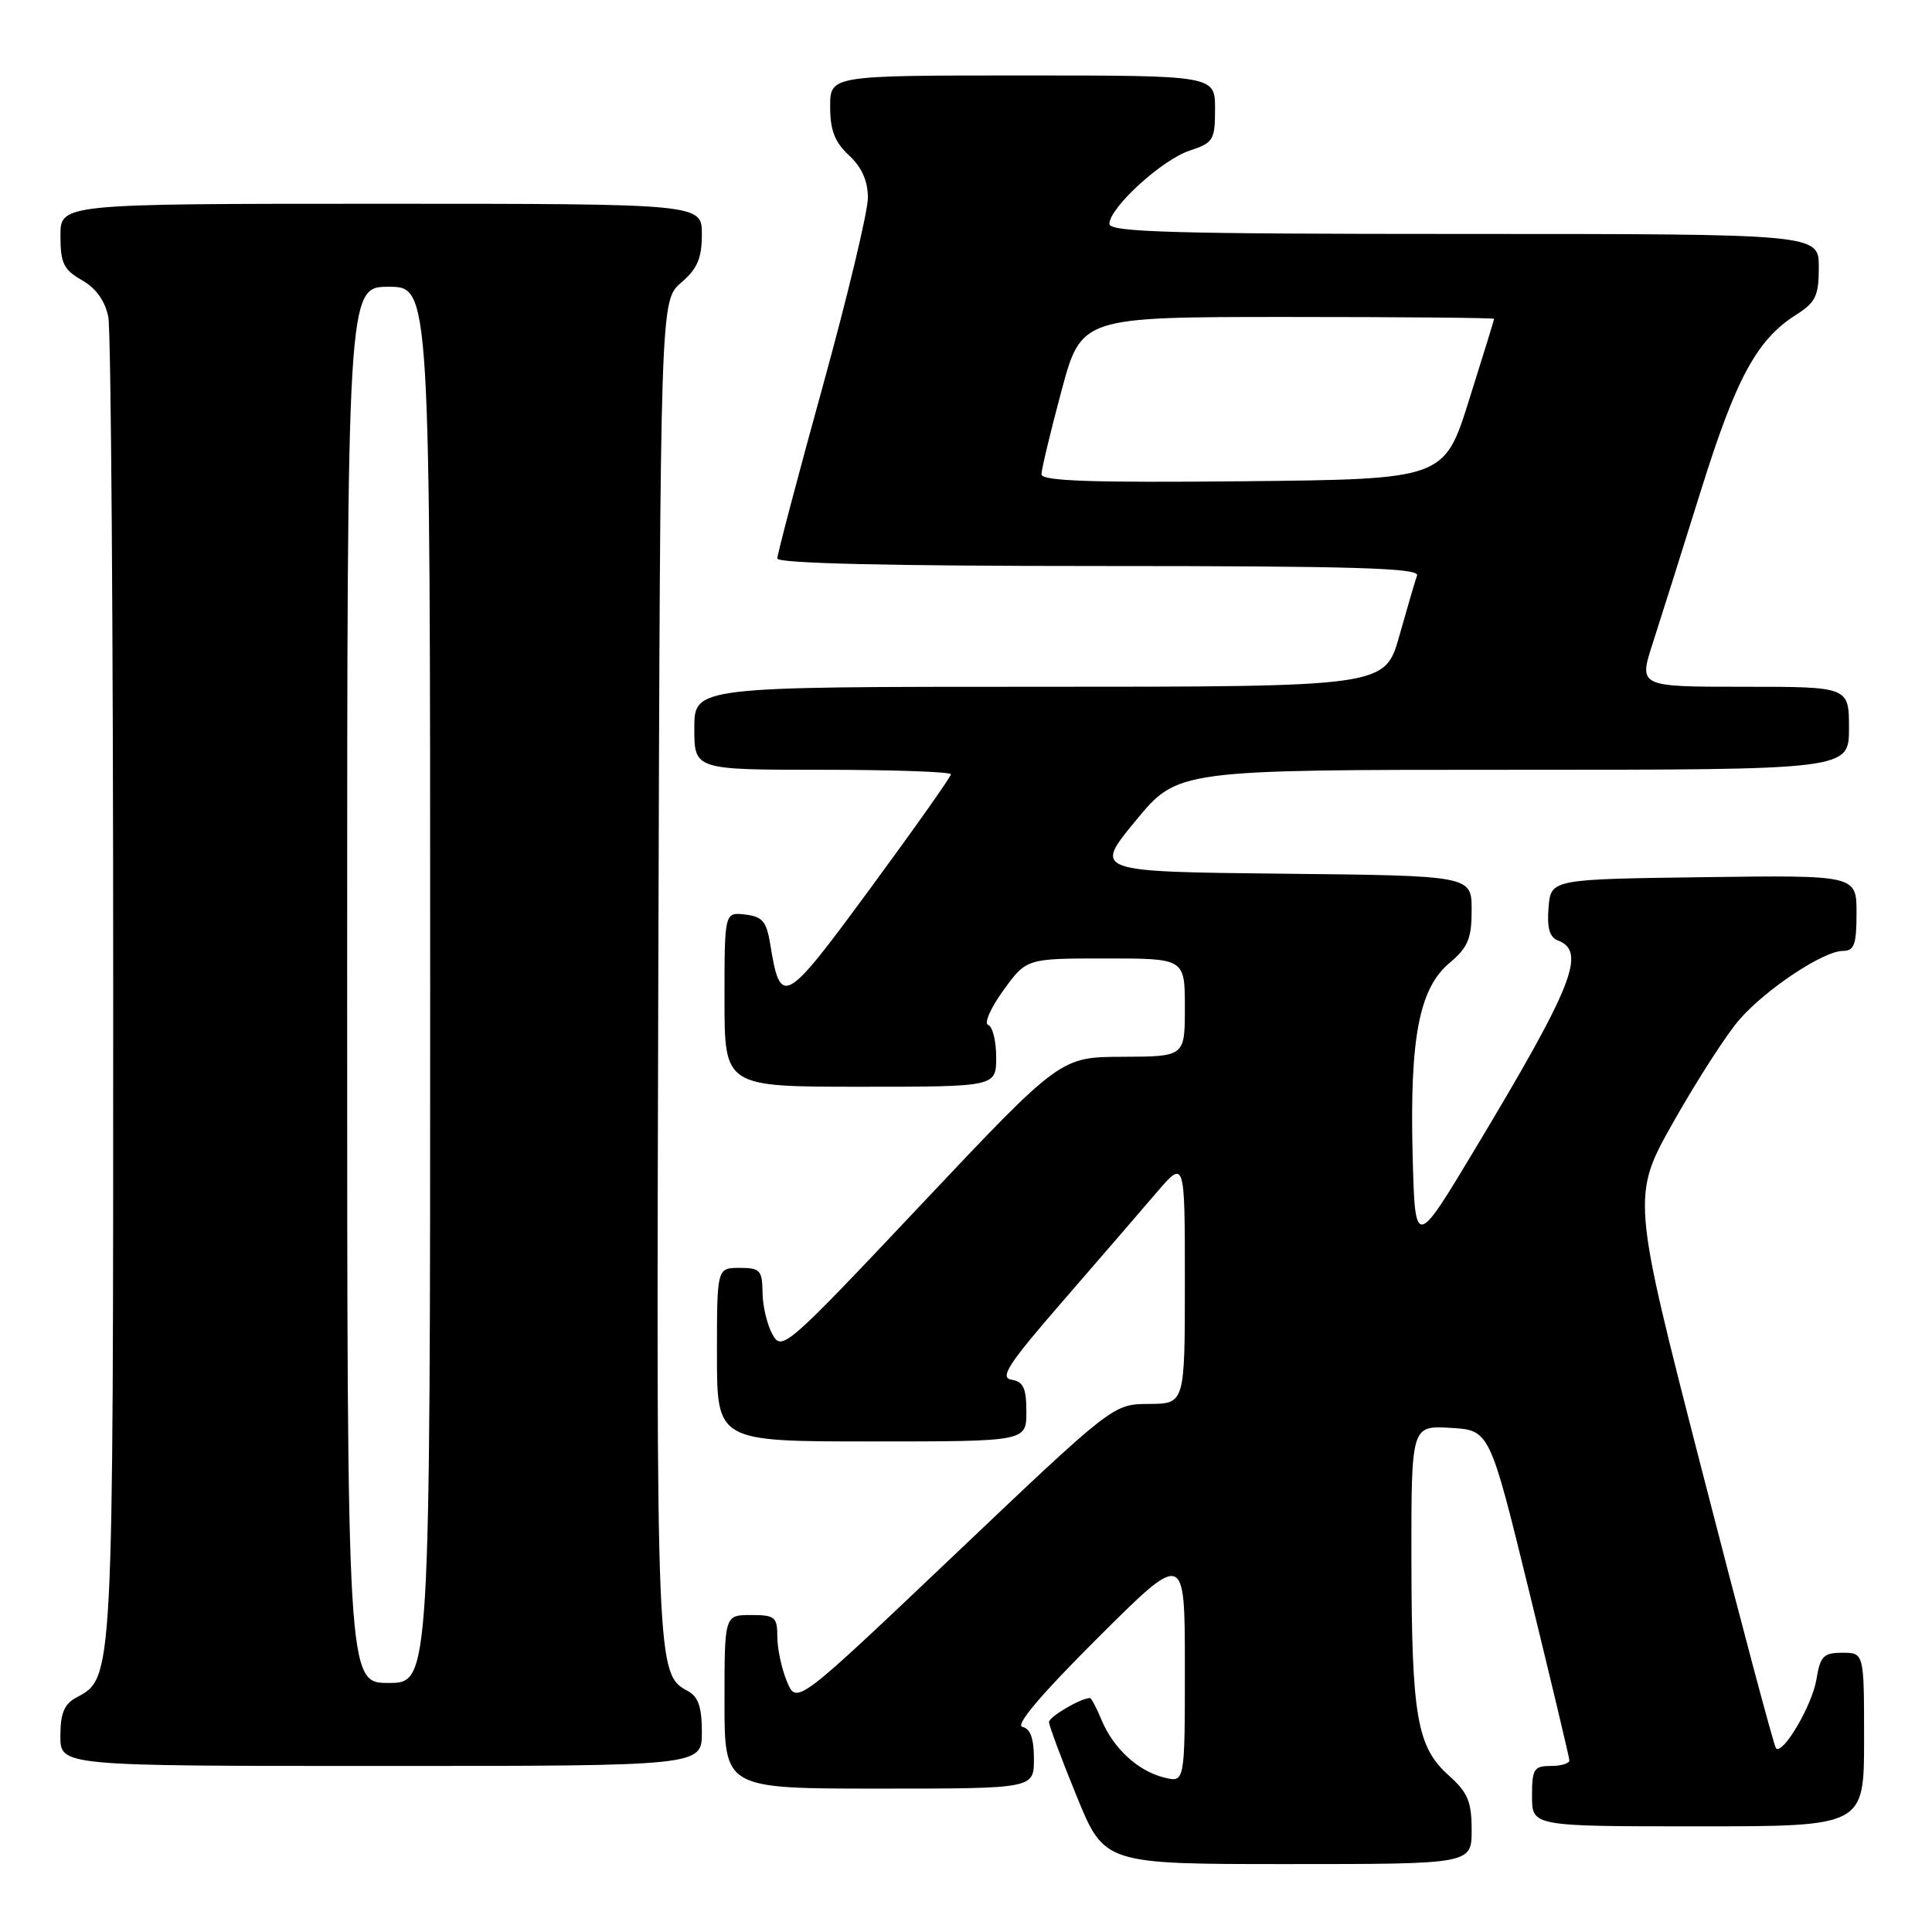 <?xml version="1.0" encoding="UTF-8" standalone="no"?>
<!DOCTYPE svg PUBLIC "-//W3C//DTD SVG 1.1//EN" "http://www.w3.org/Graphics/SVG/1.1/DTD/svg11.dtd" >
<svg xmlns="http://www.w3.org/2000/svg" xmlns:xlink="http://www.w3.org/1999/xlink" version="1.1" viewBox="0 0 256 256">
 <g >
 <path fill="currentColor"
d=" M 195.00 242.49 C 195.00 238.72 194.50 237.52 191.95 235.24 C 187.75 231.47 187.05 227.45 187.02 206.70 C 187.00 188.90 187.00 188.90 192.20 189.20 C 197.39 189.50 197.39 189.50 202.65 211.00 C 205.54 222.82 207.93 232.84 207.95 233.25 C 207.98 233.66 206.88 234.00 205.50 234.00 C 203.25 234.00 203.00 234.40 203.00 238.00 C 203.00 242.00 203.00 242.00 225.00 242.00 C 247.00 242.00 247.00 242.00 247.00 230.50 C 247.00 219.00 247.00 219.00 244.13 219.00 C 241.63 219.00 241.19 219.44 240.69 222.51 C 240.14 225.93 236.24 232.57 235.33 231.66 C 235.07 231.41 230.66 214.84 225.52 194.85 C 216.17 158.50 216.17 158.50 221.83 148.50 C 224.94 143.01 228.84 136.97 230.50 135.08 C 234.04 131.03 241.63 126.00 244.20 126.00 C 245.70 126.00 246.00 125.15 246.00 120.98 C 246.00 115.96 246.00 115.96 225.75 116.23 C 205.50 116.50 205.50 116.50 205.19 120.26 C 204.97 122.95 205.32 124.19 206.44 124.62 C 210.23 126.07 208.44 130.61 195.60 152.00 C 187.50 165.50 187.50 165.50 187.18 153.00 C 186.79 137.53 188.05 130.98 192.06 127.60 C 194.52 125.53 195.00 124.38 195.00 120.58 C 195.00 116.03 195.00 116.03 169.95 115.77 C 144.91 115.50 144.91 115.50 150.48 108.75 C 156.04 102.00 156.04 102.00 200.52 102.00 C 245.00 102.00 245.00 102.00 245.00 96.50 C 245.00 91.00 245.00 91.00 231.07 91.00 C 217.13 91.00 217.13 91.00 218.99 85.25 C 220.01 82.09 222.89 72.97 225.38 65.00 C 230.04 50.08 232.79 45.00 238.01 41.70 C 240.59 40.06 241.00 39.20 241.00 35.40 C 241.00 31.00 241.00 31.00 194.00 31.00 C 155.50 31.00 147.00 30.76 147.00 29.67 C 147.00 27.53 153.96 21.17 157.63 19.96 C 160.78 18.92 161.00 18.56 161.00 14.42 C 161.00 10.00 161.00 10.00 135.50 10.00 C 110.00 10.00 110.00 10.00 110.00 14.14 C 110.00 17.26 110.61 18.84 112.50 20.59 C 114.19 22.16 115.00 23.97 115.00 26.21 C 115.00 28.03 112.30 39.30 109.00 51.25 C 105.70 63.21 103.00 73.44 103.00 74.00 C 103.00 74.65 117.74 75.00 145.61 75.00 C 179.26 75.00 188.12 75.26 187.77 76.25 C 187.52 76.94 186.47 80.54 185.42 84.25 C 183.52 91.00 183.52 91.00 137.76 91.00 C 92.00 91.00 92.00 91.00 92.00 96.50 C 92.00 102.00 92.00 102.00 109.00 102.00 C 118.35 102.00 126.00 102.27 126.00 102.60 C 126.00 102.93 121.20 109.72 115.34 117.69 C 103.88 133.28 103.43 133.53 102.04 125.00 C 101.57 122.10 101.01 121.45 98.74 121.18 C 96.00 120.87 96.00 120.87 96.00 132.43 C 96.00 144.00 96.00 144.00 114.00 144.00 C 132.00 144.00 132.00 144.00 132.00 140.08 C 132.00 137.93 131.52 136.01 130.94 135.81 C 130.36 135.62 131.26 133.56 132.95 131.23 C 136.01 127.00 136.01 127.00 146.51 127.00 C 157.00 127.00 157.00 127.00 157.00 133.50 C 157.00 140.00 157.00 140.00 148.75 140.03 C 140.50 140.06 140.50 140.06 122.07 159.60 C 104.19 178.56 103.60 179.07 102.36 176.82 C 101.65 175.54 101.05 173.04 101.04 171.25 C 101.00 168.31 100.71 168.00 98.00 168.00 C 95.00 168.00 95.00 168.00 95.00 179.50 C 95.00 191.00 95.00 191.00 115.50 191.00 C 136.00 191.00 136.00 191.00 136.00 187.07 C 136.00 183.94 135.60 183.07 134.04 182.82 C 132.41 182.56 133.58 180.76 140.79 172.45 C 145.58 166.93 151.19 160.43 153.25 158.02 C 157.00 153.64 157.00 153.64 157.00 169.82 C 157.00 186.00 157.00 186.00 152.25 186.03 C 147.50 186.05 147.50 186.05 126.53 205.97 C 105.57 225.88 105.57 225.88 104.28 222.83 C 103.58 221.15 103.00 218.47 103.00 216.89 C 103.00 214.25 102.69 214.00 99.50 214.00 C 96.00 214.00 96.00 214.00 96.00 225.50 C 96.00 237.00 96.00 237.00 116.50 237.00 C 137.00 237.00 137.00 237.00 137.00 233.07 C 137.00 230.36 136.53 229.05 135.47 228.82 C 134.48 228.61 137.98 224.48 145.47 217.02 C 157.00 205.53 157.00 205.53 157.00 220.87 C 157.00 236.22 157.00 236.22 154.25 235.53 C 150.79 234.68 147.52 231.66 145.96 227.90 C 145.30 226.31 144.61 225.00 144.43 225.00 C 143.22 225.00 139.00 227.48 139.00 228.18 C 139.00 228.66 140.65 233.08 142.67 238.02 C 146.34 247.00 146.34 247.00 170.67 247.00 C 195.00 247.00 195.00 247.00 195.00 242.49 Z  M 93.00 229.54 C 93.00 226.20 92.53 224.82 91.14 224.07 C 86.98 221.85 86.96 221.20 87.23 128.66 C 87.50 39.83 87.50 39.83 90.25 37.46 C 92.41 35.61 93.00 34.22 93.00 31.05 C 93.00 27.00 93.00 27.00 50.50 27.00 C 8.00 27.00 8.00 27.00 8.01 31.25 C 8.01 34.87 8.43 35.74 10.85 37.12 C 12.71 38.17 13.92 39.86 14.35 41.99 C 14.71 43.78 15.00 83.91 15.00 131.16 C 15.00 223.16 15.05 222.30 10.08 224.95 C 8.51 225.80 8.00 227.04 8.00 230.04 C 8.00 234.00 8.00 234.00 50.50 234.00 C 93.00 234.00 93.00 234.00 93.00 229.54 Z  M 138.00 62.85 C 138.00 62.20 139.19 57.24 140.64 51.83 C 143.28 42.00 143.28 42.00 170.64 42.00 C 185.69 42.00 197.99 42.11 197.98 42.25 C 197.97 42.39 196.48 47.22 194.66 53.00 C 191.36 63.50 191.36 63.50 164.68 63.77 C 144.66 63.97 138.00 63.74 138.00 62.85 Z  M 46.00 130.50 C 46.00 38.00 46.00 38.00 51.50 38.00 C 57.00 38.00 57.00 38.00 57.00 130.50 C 57.00 223.00 57.00 223.00 51.50 223.00 C 46.00 223.00 46.00 223.00 46.00 130.50 Z "/>
</g>
</svg>